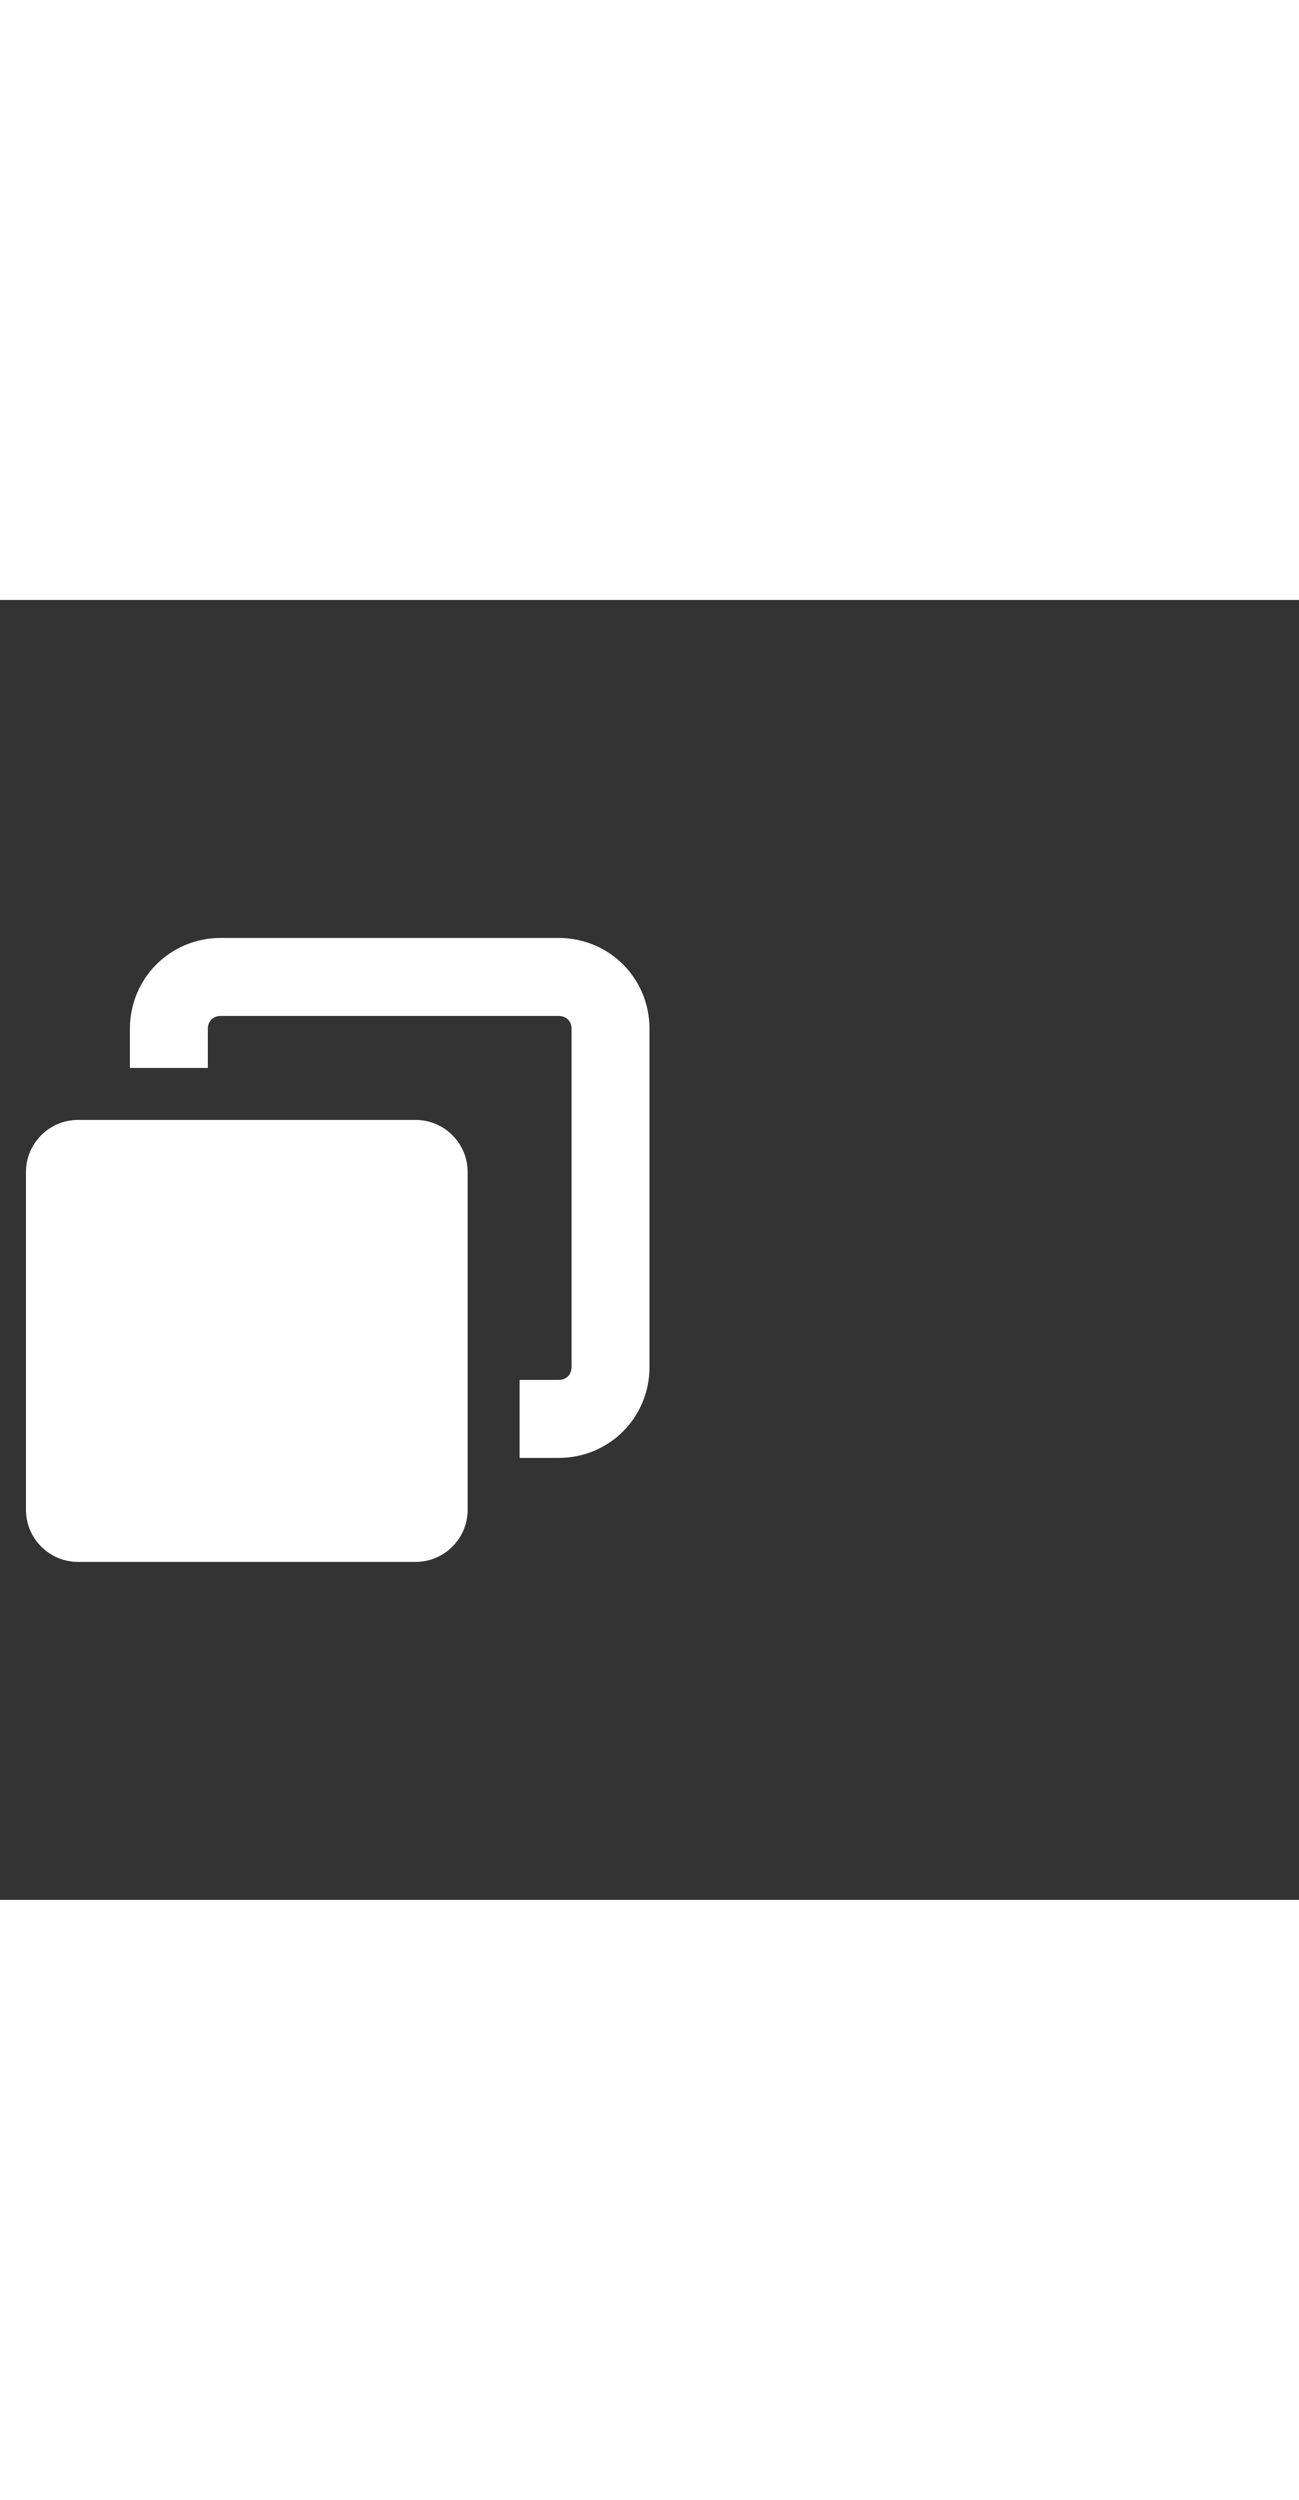 <svg xmlns="http://www.w3.org/2000/svg" width="52" height="100" viewBox="0 -24 100 100" weight="100"><rect x="0" y="-24" width="100" height="100" fill="#333333" stroke="none"/><path fill="#fff" d="M36 20c0-2.2-1.8-4-4-4H6c-2.2 0-4 1.8-4 4v26c0 2.2 1.8 4 4 4h26c2.2 0 4-1.8 4-4V20zm7 22h-3v-6h3c.6 0 1-.4 1-1V9c0-.6-.4-1-1-1H17c-.6 0-1 .4-1 1v3h-6V9c0-3.9 3.1-7 7-7h26c3.9 0 7 3.1 7 7v26c0 3.9-3.1 7-7 7z M0.344 0.344"/></svg>